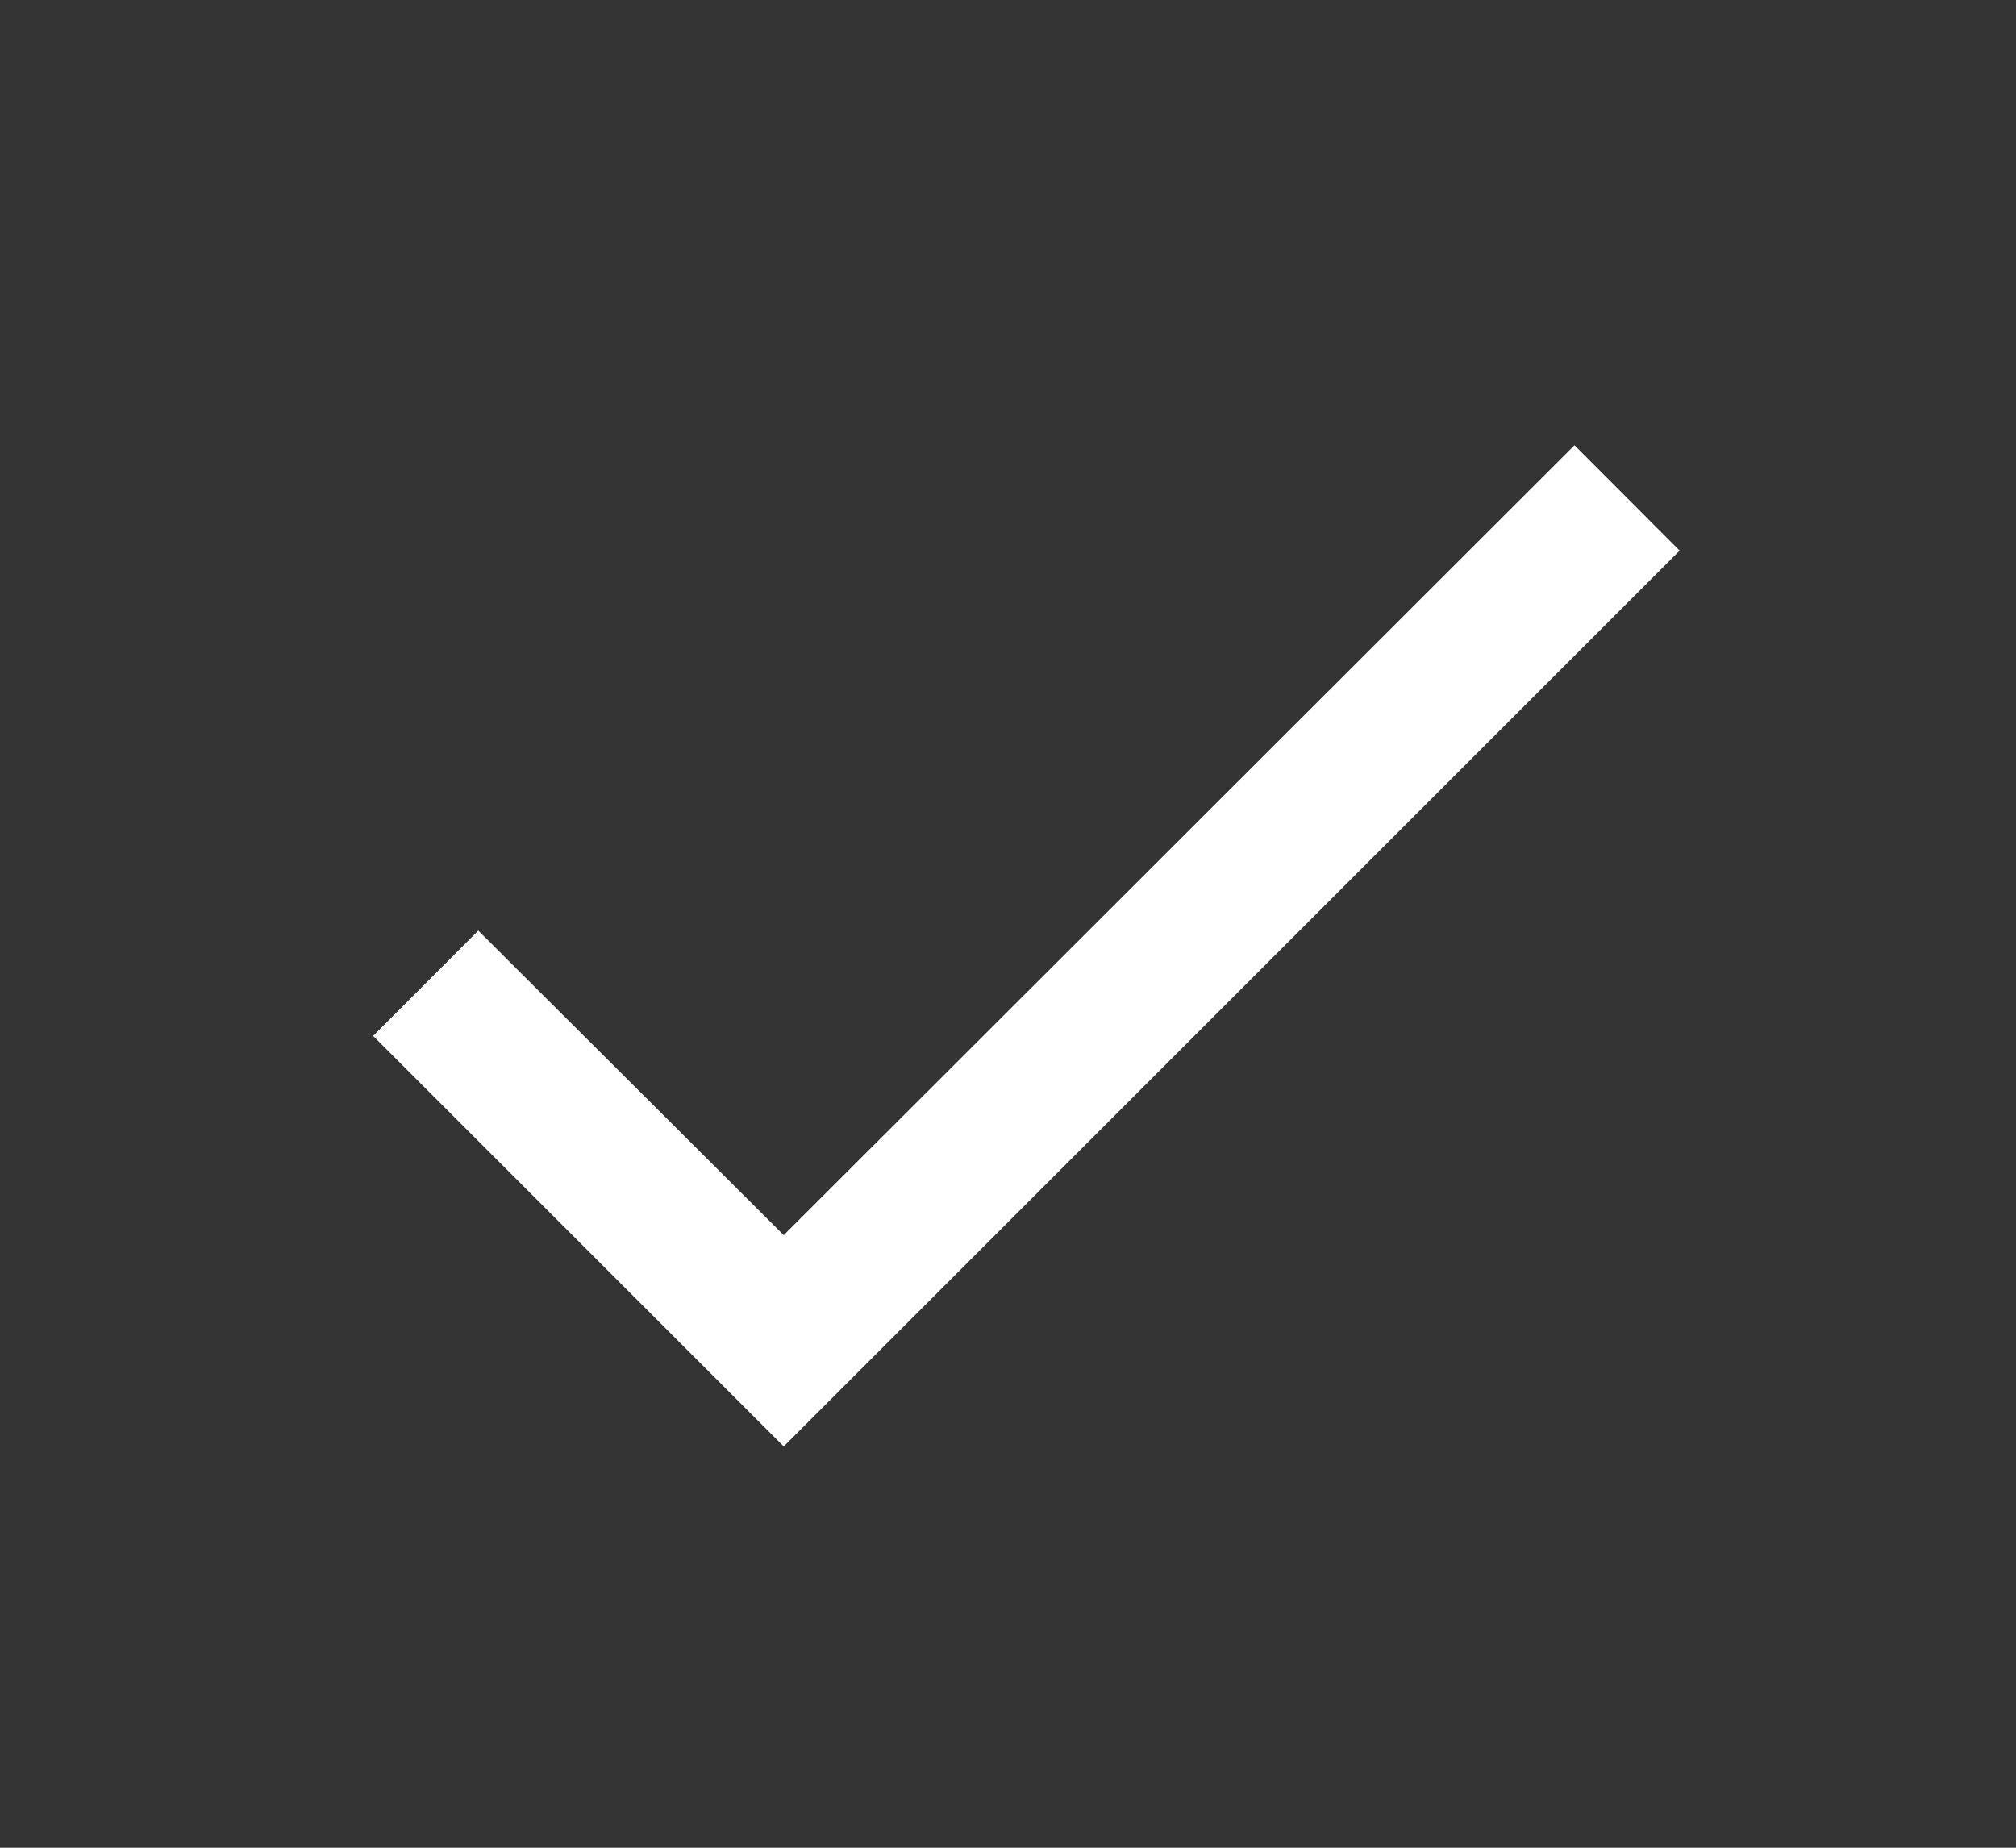 <svg width="12" height="11" viewBox="0 0 12 11" fill="none" xmlns="http://www.w3.org/2000/svg">
<rect x="0" y="0" width="12" height="11" fill="#333333" stroke="none"/>
<g id="icon/tick">
<path id="Vector" d="M9.998 3.278L4.665 8.611L2.221 6.167L2.847 5.54L4.665 7.353L9.372 2.651L9.998 3.278Z" fill="white"/>
</g>
</svg>
